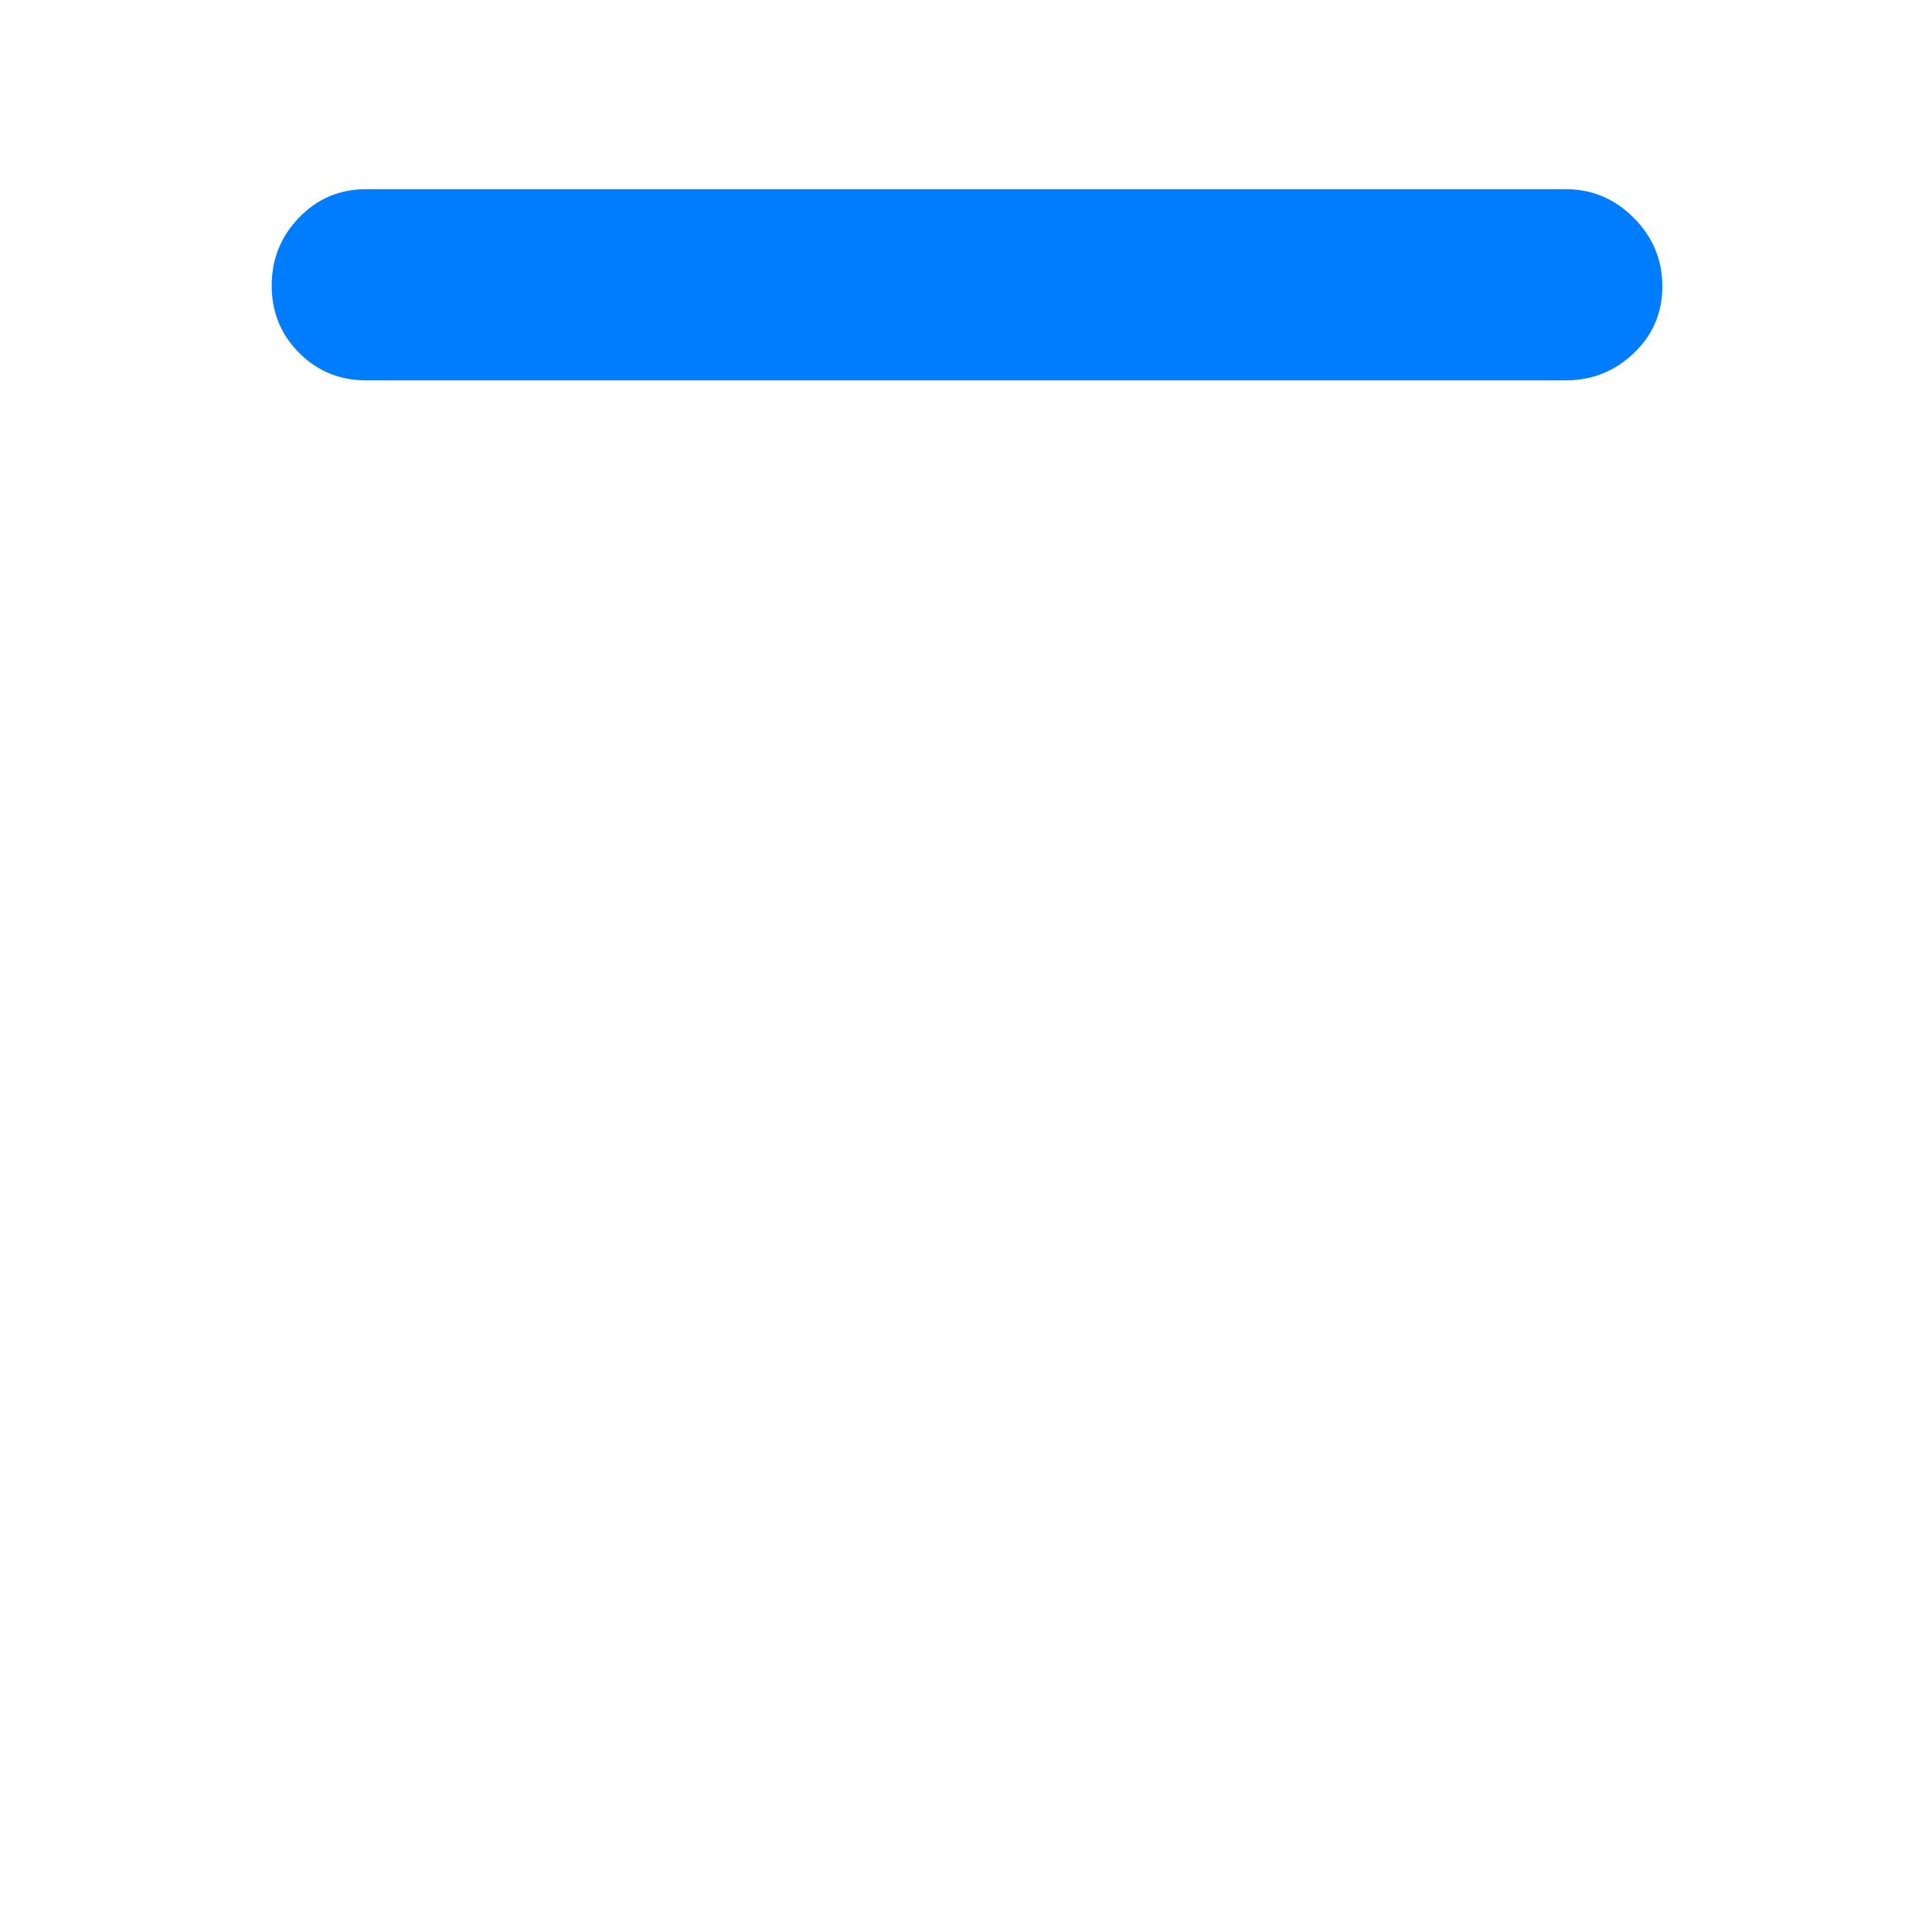 <svg xmlns="http://www.w3.org/2000/svg" height="48" viewBox="0 -960 960 960" width="48"><path fill="rgb(0, 125, 255)" d="M182-771q-19.75 0-33.37-13.68Q135-798.35 135-818.09q0-19.73 13.63-33.82Q162.25-866 182-866h596q19.63 0 33.81 14.26 14.19 14.27 14.19 34 0 19.74-14.19 33.24Q797.63-771 778-771H182Z"/></svg>